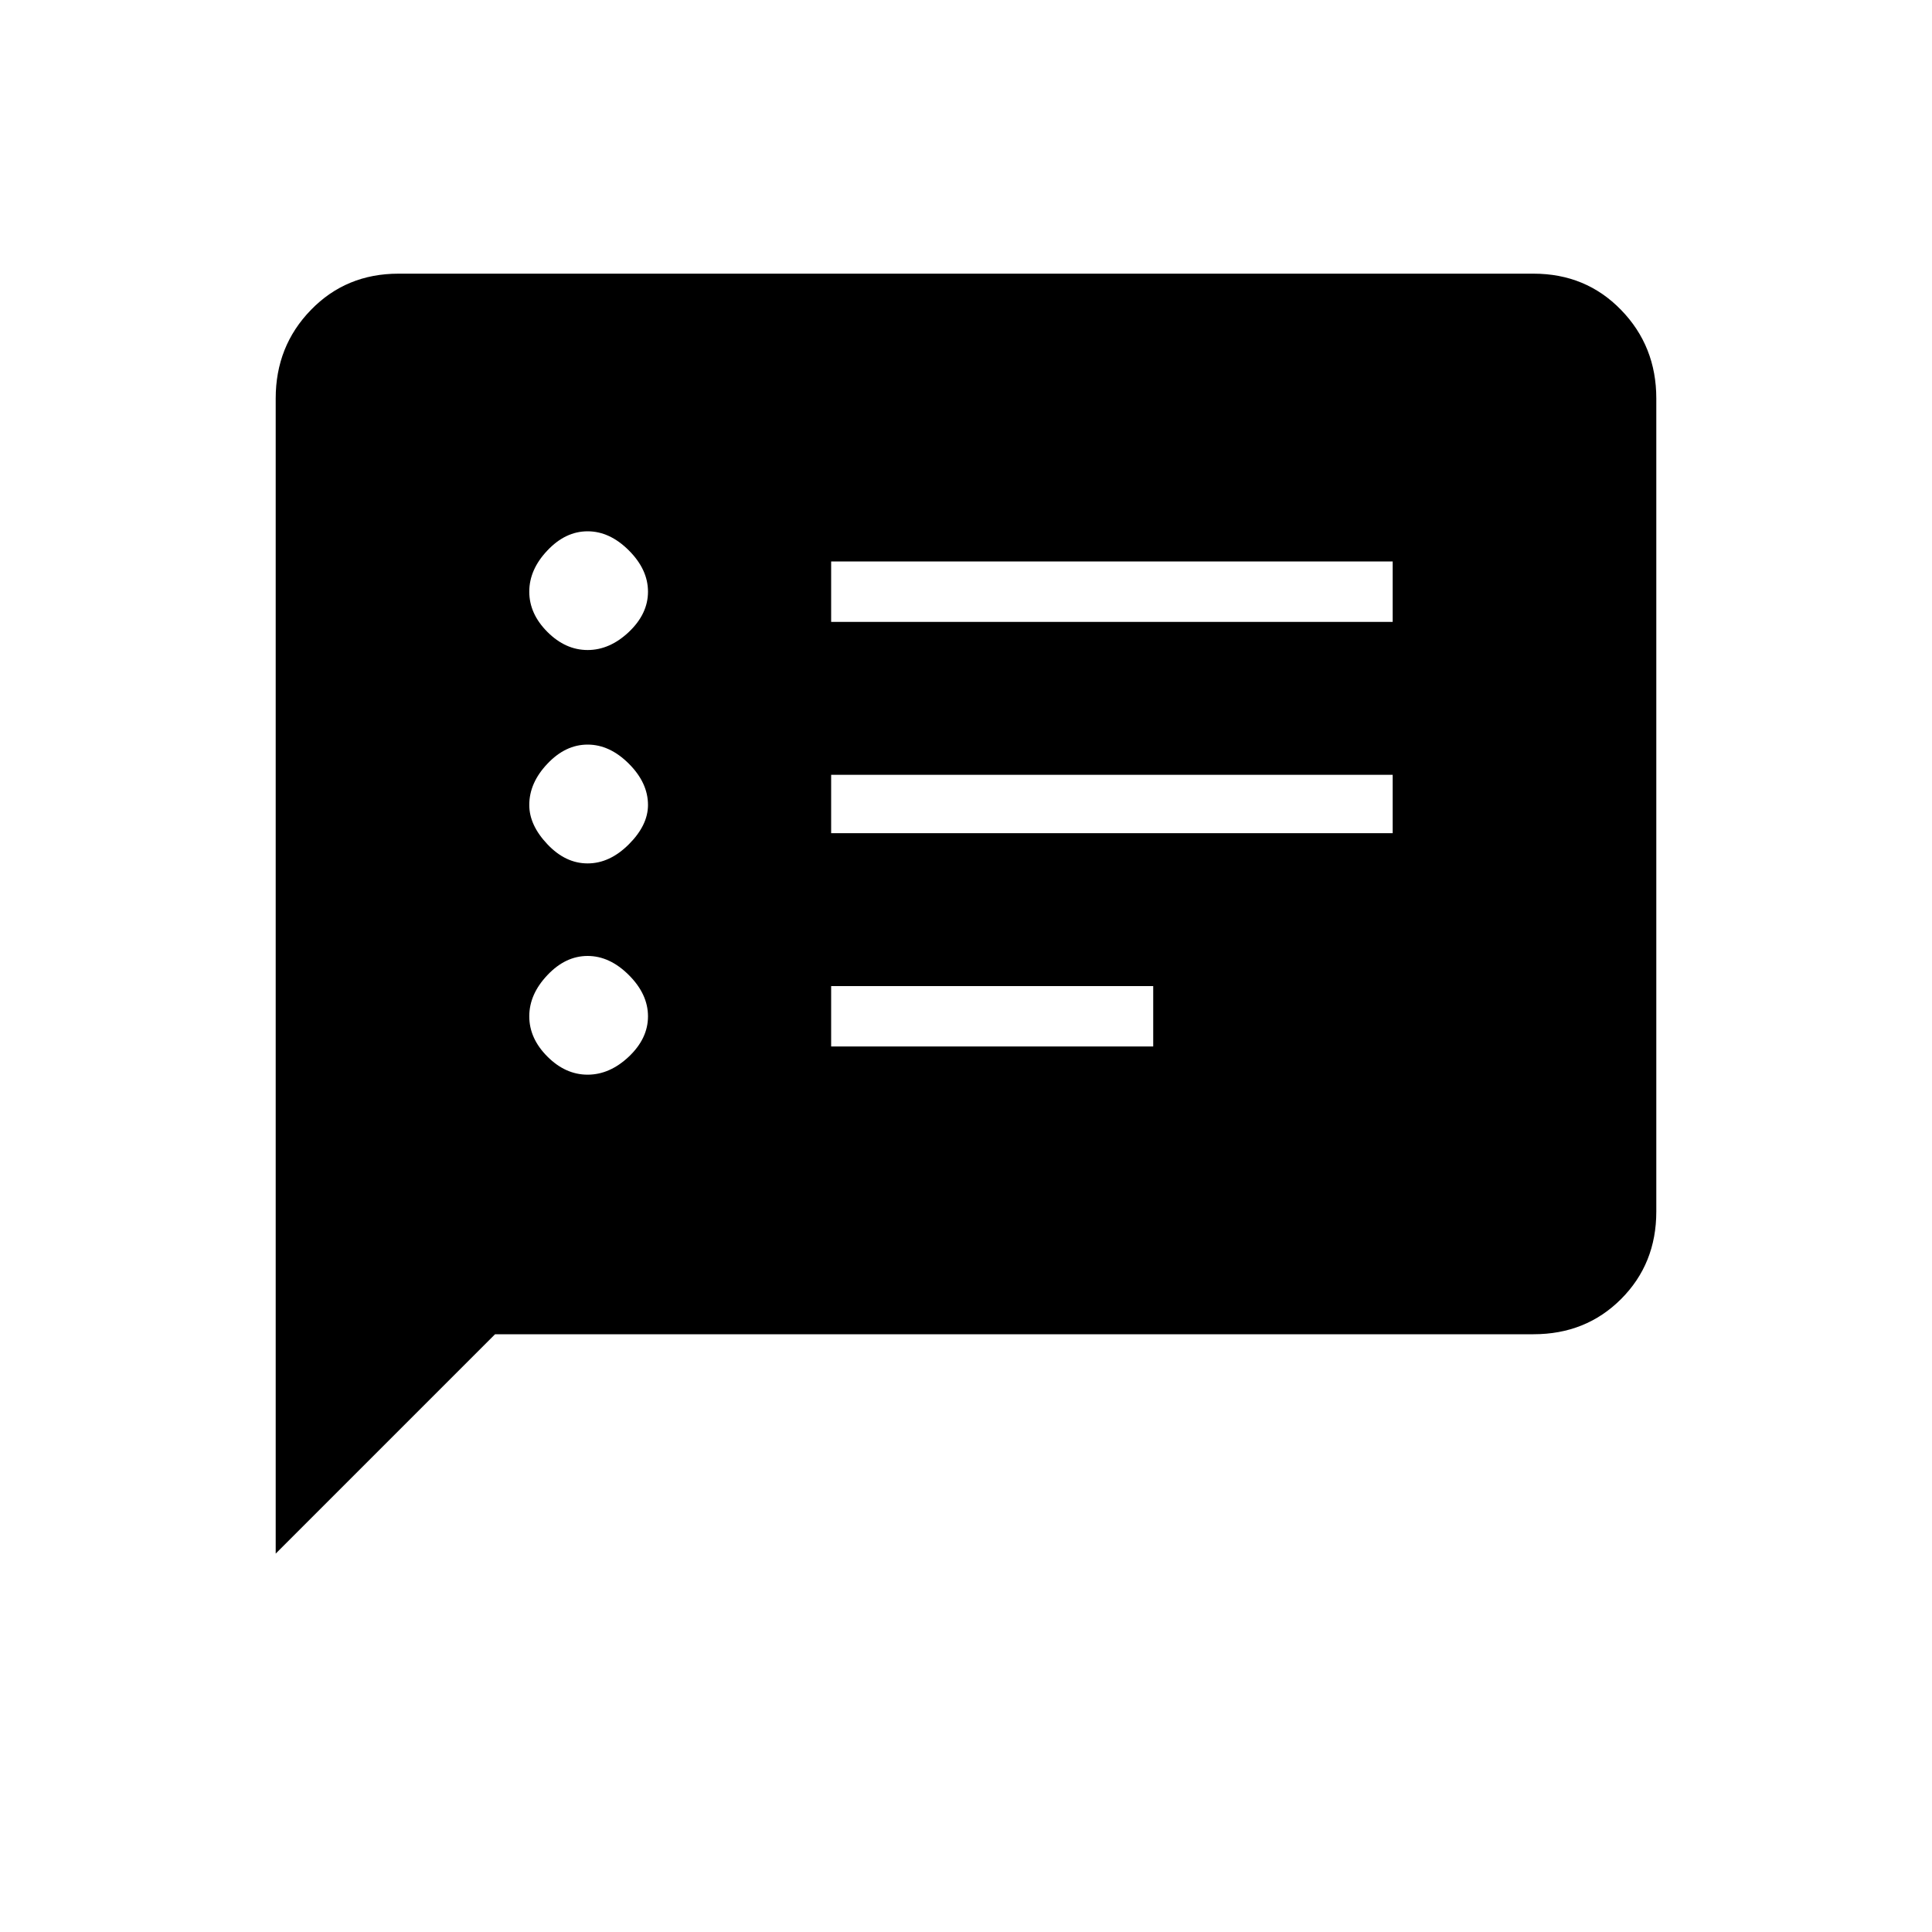 <svg xmlns="http://www.w3.org/2000/svg" height="20" width="20"><path d="M8.604 6.438H14.417V5.812H8.604ZM8.604 8.625H14.417V8.021H8.604ZM8.604 10.833H11.938V10.208H8.604ZM6.083 6.729Q6.312 6.729 6.51 6.542Q6.708 6.354 6.708 6.125Q6.708 5.896 6.51 5.698Q6.312 5.5 6.083 5.5Q5.854 5.5 5.667 5.698Q5.479 5.896 5.479 6.125Q5.479 6.354 5.667 6.542Q5.854 6.729 6.083 6.729ZM6.083 8.938Q6.312 8.938 6.51 8.74Q6.708 8.542 6.708 8.333Q6.708 8.104 6.51 7.906Q6.312 7.708 6.083 7.708Q5.854 7.708 5.667 7.906Q5.479 8.104 5.479 8.333Q5.479 8.542 5.667 8.74Q5.854 8.938 6.083 8.938ZM6.083 11.125Q6.312 11.125 6.51 10.938Q6.708 10.75 6.708 10.521Q6.708 10.292 6.51 10.094Q6.312 9.896 6.083 9.896Q5.854 9.896 5.667 10.094Q5.479 10.292 5.479 10.521Q5.479 10.75 5.667 10.938Q5.854 11.125 6.083 11.125ZM2.854 16.083V4.125Q2.854 3.583 3.219 3.208Q3.583 2.833 4.125 2.833H15.875Q16.417 2.833 16.781 3.208Q17.146 3.583 17.146 4.125V12.542Q17.146 13.083 16.781 13.448Q16.417 13.812 15.875 13.812H5.125Z"/></svg>